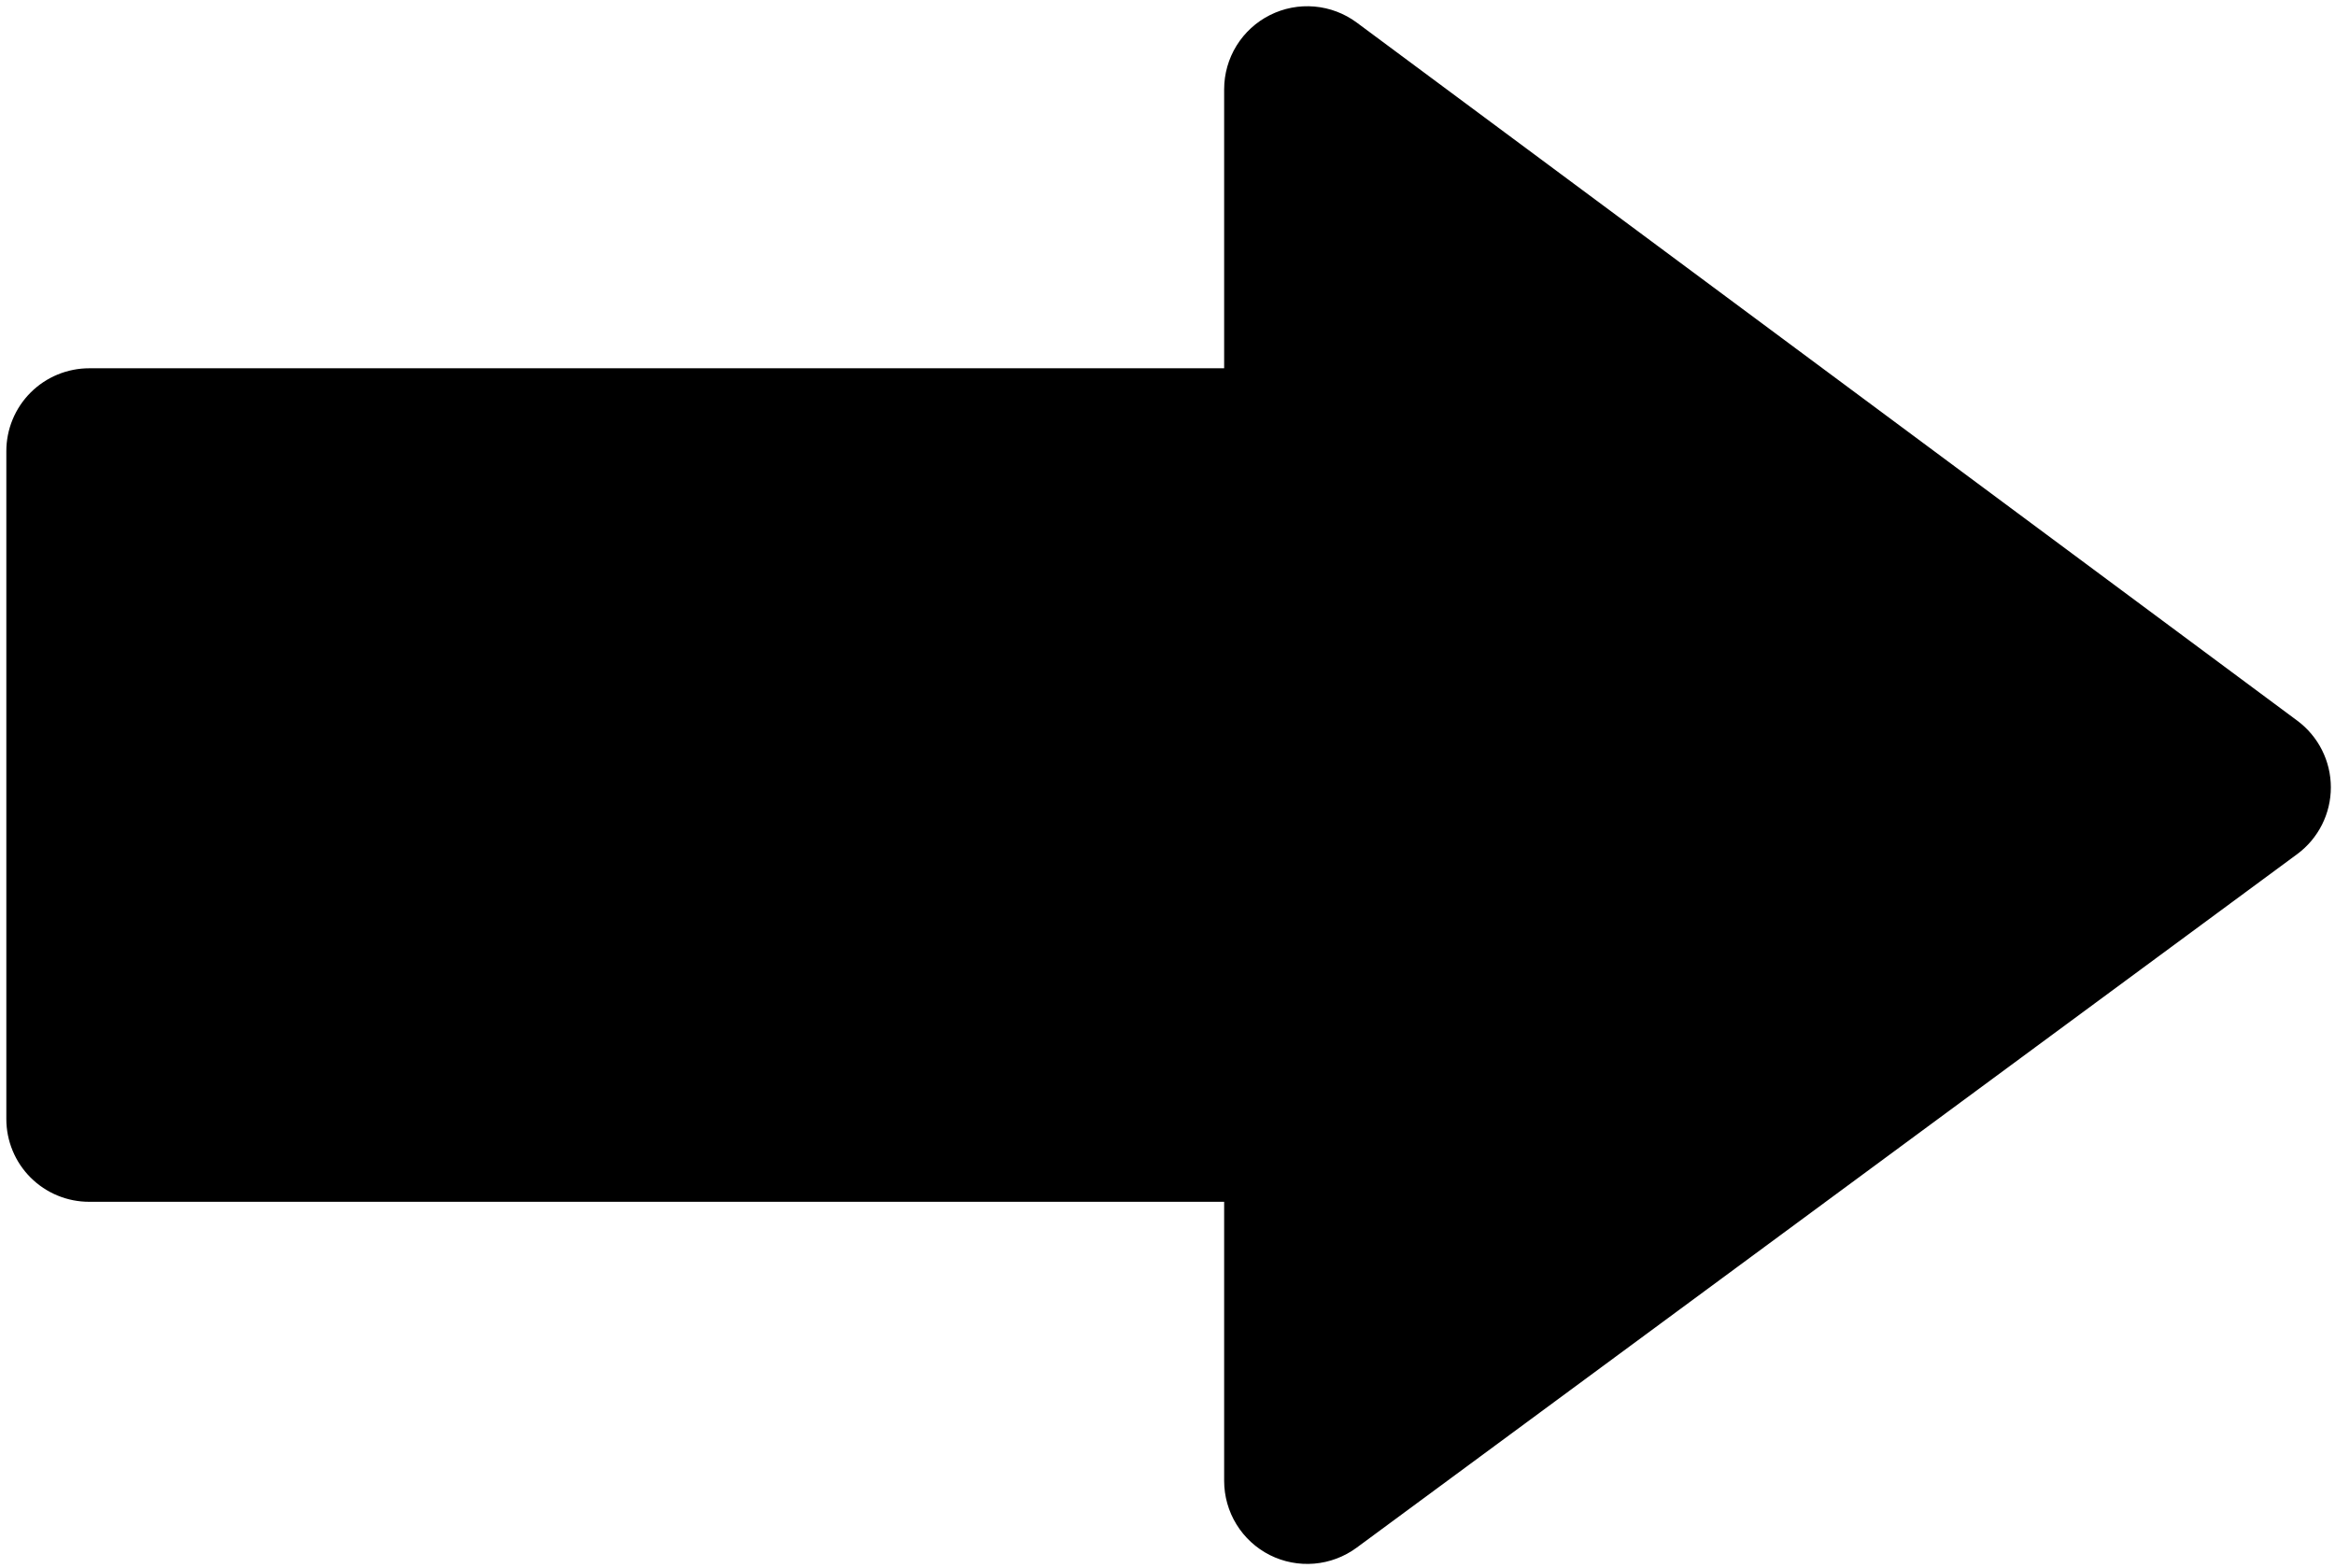 <svg width="268" height="180" viewBox="0 0 268 180" fill="none" xmlns="http://www.w3.org/2000/svg">
<path d="M145.743 178.503C147.319 179.295 149.083 179.635 150.841 179.487C152.598 179.338 154.28 178.707 155.701 177.662L263.666 98.04C264.863 97.154 265.835 95.999 266.505 94.669C267.175 93.339 267.524 91.87 267.524 90.381C267.524 88.892 267.175 87.424 266.505 86.094C265.835 84.764 264.863 83.609 263.666 82.722L155.72 2.59C154.302 1.539 152.619 0.903 150.86 0.751C149.101 0.599 147.334 0.939 145.756 1.732C144.179 2.524 142.852 3.739 141.924 5.241C140.997 6.743 140.504 8.472 140.502 10.237V42.274H10.256C9.003 42.272 7.763 42.518 6.606 42.996C5.448 43.474 4.397 44.176 3.512 45.061C2.626 45.947 1.925 46.998 1.447 48.155C0.969 49.312 0.724 50.552 0.727 51.804V128.443C0.725 129.694 0.971 130.932 1.45 132.088C1.928 133.243 2.63 134.292 3.516 135.176C4.401 136.059 5.452 136.76 6.609 137.236C7.765 137.713 9.005 137.957 10.256 137.953H140.502V169.991C140.503 171.755 140.994 173.485 141.919 174.987C142.844 176.49 144.168 177.707 145.743 178.503Z" fill="black"/>
</svg>
